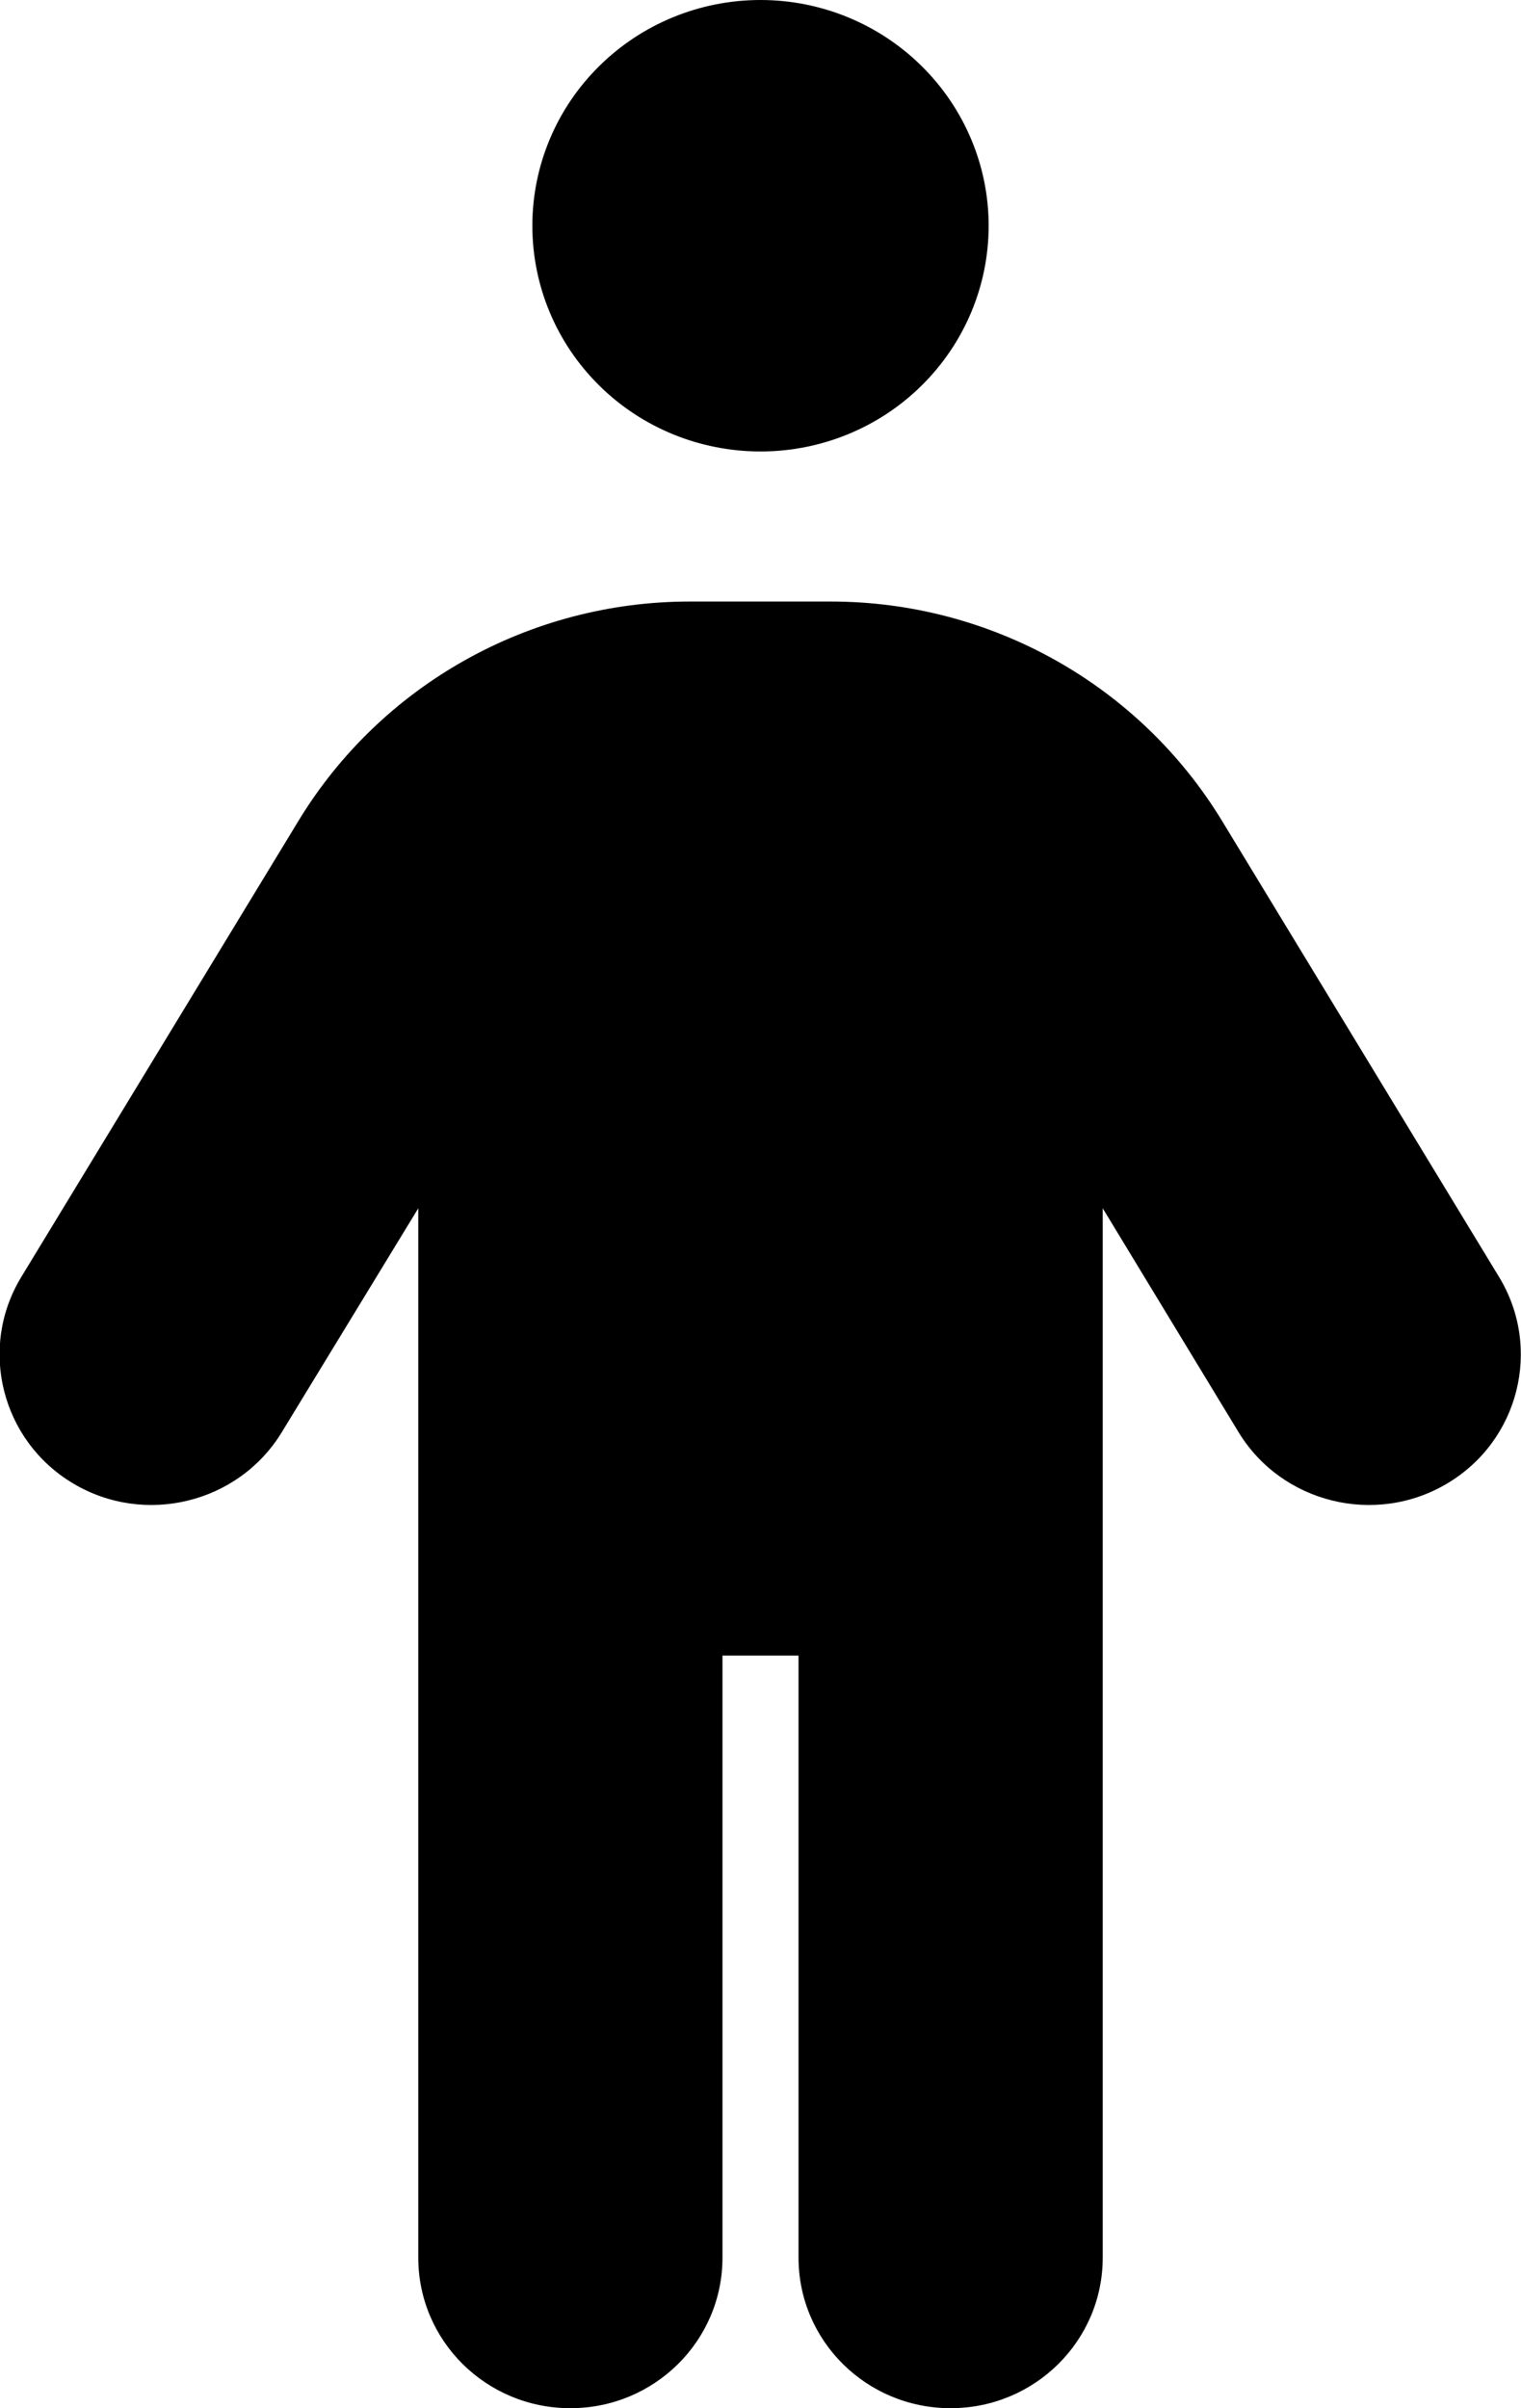 <svg width="12" height="19" viewBox="0 0 12 19" fill="none" xmlns="http://www.w3.org/2000/svg">
<g clip-path="url(#clip0_203_1025)">
<path d="M7.8 1.781C7.8 1.309 7.61 0.856 7.272 0.522C6.935 0.188 6.477 0 6 0C5.522 0 5.064 0.188 4.727 0.522C4.389 0.856 4.2 1.309 4.2 1.781C4.2 2.254 4.389 2.707 4.727 3.041C5.064 3.375 5.522 3.562 6 3.562C6.477 3.562 6.935 3.375 7.272 3.041C7.61 2.707 7.8 2.254 7.8 1.781ZM6.3 13.062V17.812C6.3 18.469 6.836 19 7.5 19C8.163 19 8.7 18.469 8.7 17.812V9.533L9.772 11.3C10.113 11.86 10.852 12.042 11.418 11.704C11.985 11.367 12.168 10.636 11.827 10.075L9.641 6.476C8.988 5.403 7.818 4.746 6.555 4.746H5.441C4.177 4.746 3.007 5.403 2.355 6.476L0.168 10.075C-0.173 10.636 0.011 11.367 0.577 11.704C1.143 12.042 1.882 11.86 2.223 11.3L3.3 9.533V17.812C3.3 18.469 3.836 19 4.5 19C5.163 19 5.7 18.469 5.7 17.812V13.062H6.3Z" fill="black"/>
</g>
<defs>
<clipPath id="clip0_203_1025">
<rect width="12" height="19" fill="white" transform="matrix(-1 0 0 1 12 0)"/>
</clipPath>
</defs>
</svg>
